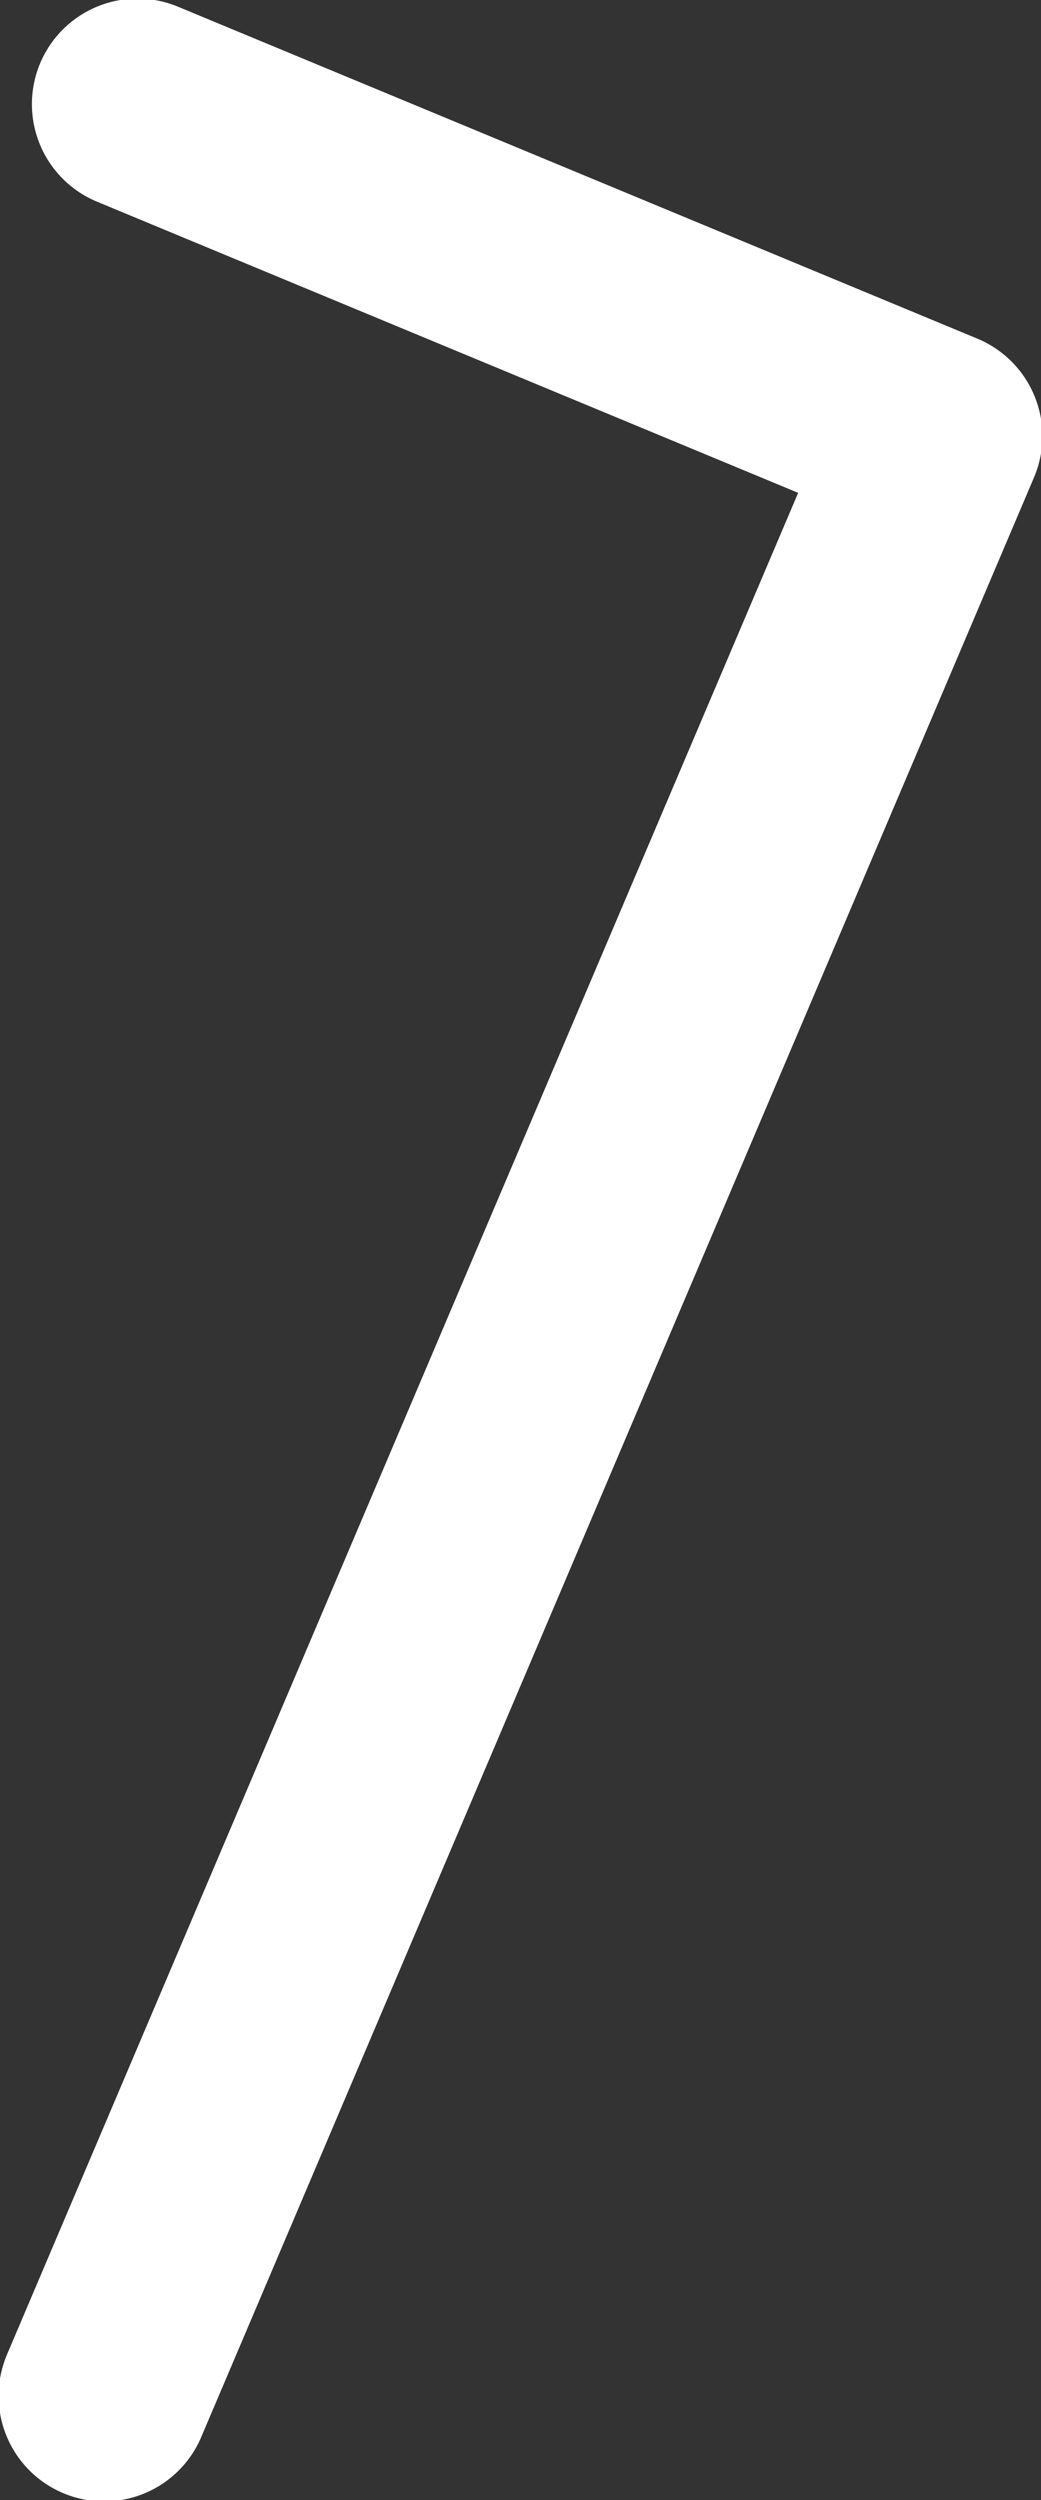 <svg xmlns="http://www.w3.org/2000/svg" xmlns:xlink="http://www.w3.org/1999/xlink" width="10" height="24" version="1.1" viewBox="0 0 10 24"><rect x="0" y="0" width="10" height="24" fill="#333333" stroke="none"/><title>DA2EFC3C-BE31-4B8E-886C-8661BF21294D</title><g id="Page-1" fill="none" fill-rule="evenodd" stroke="none" stroke-linecap="round" stroke-linejoin="round" stroke-width="1"><polyline id="Stroke-3" stroke="#FFF" stroke-width="2.027" points="1.32 1 9 4.187 1 23"/></g></svg>